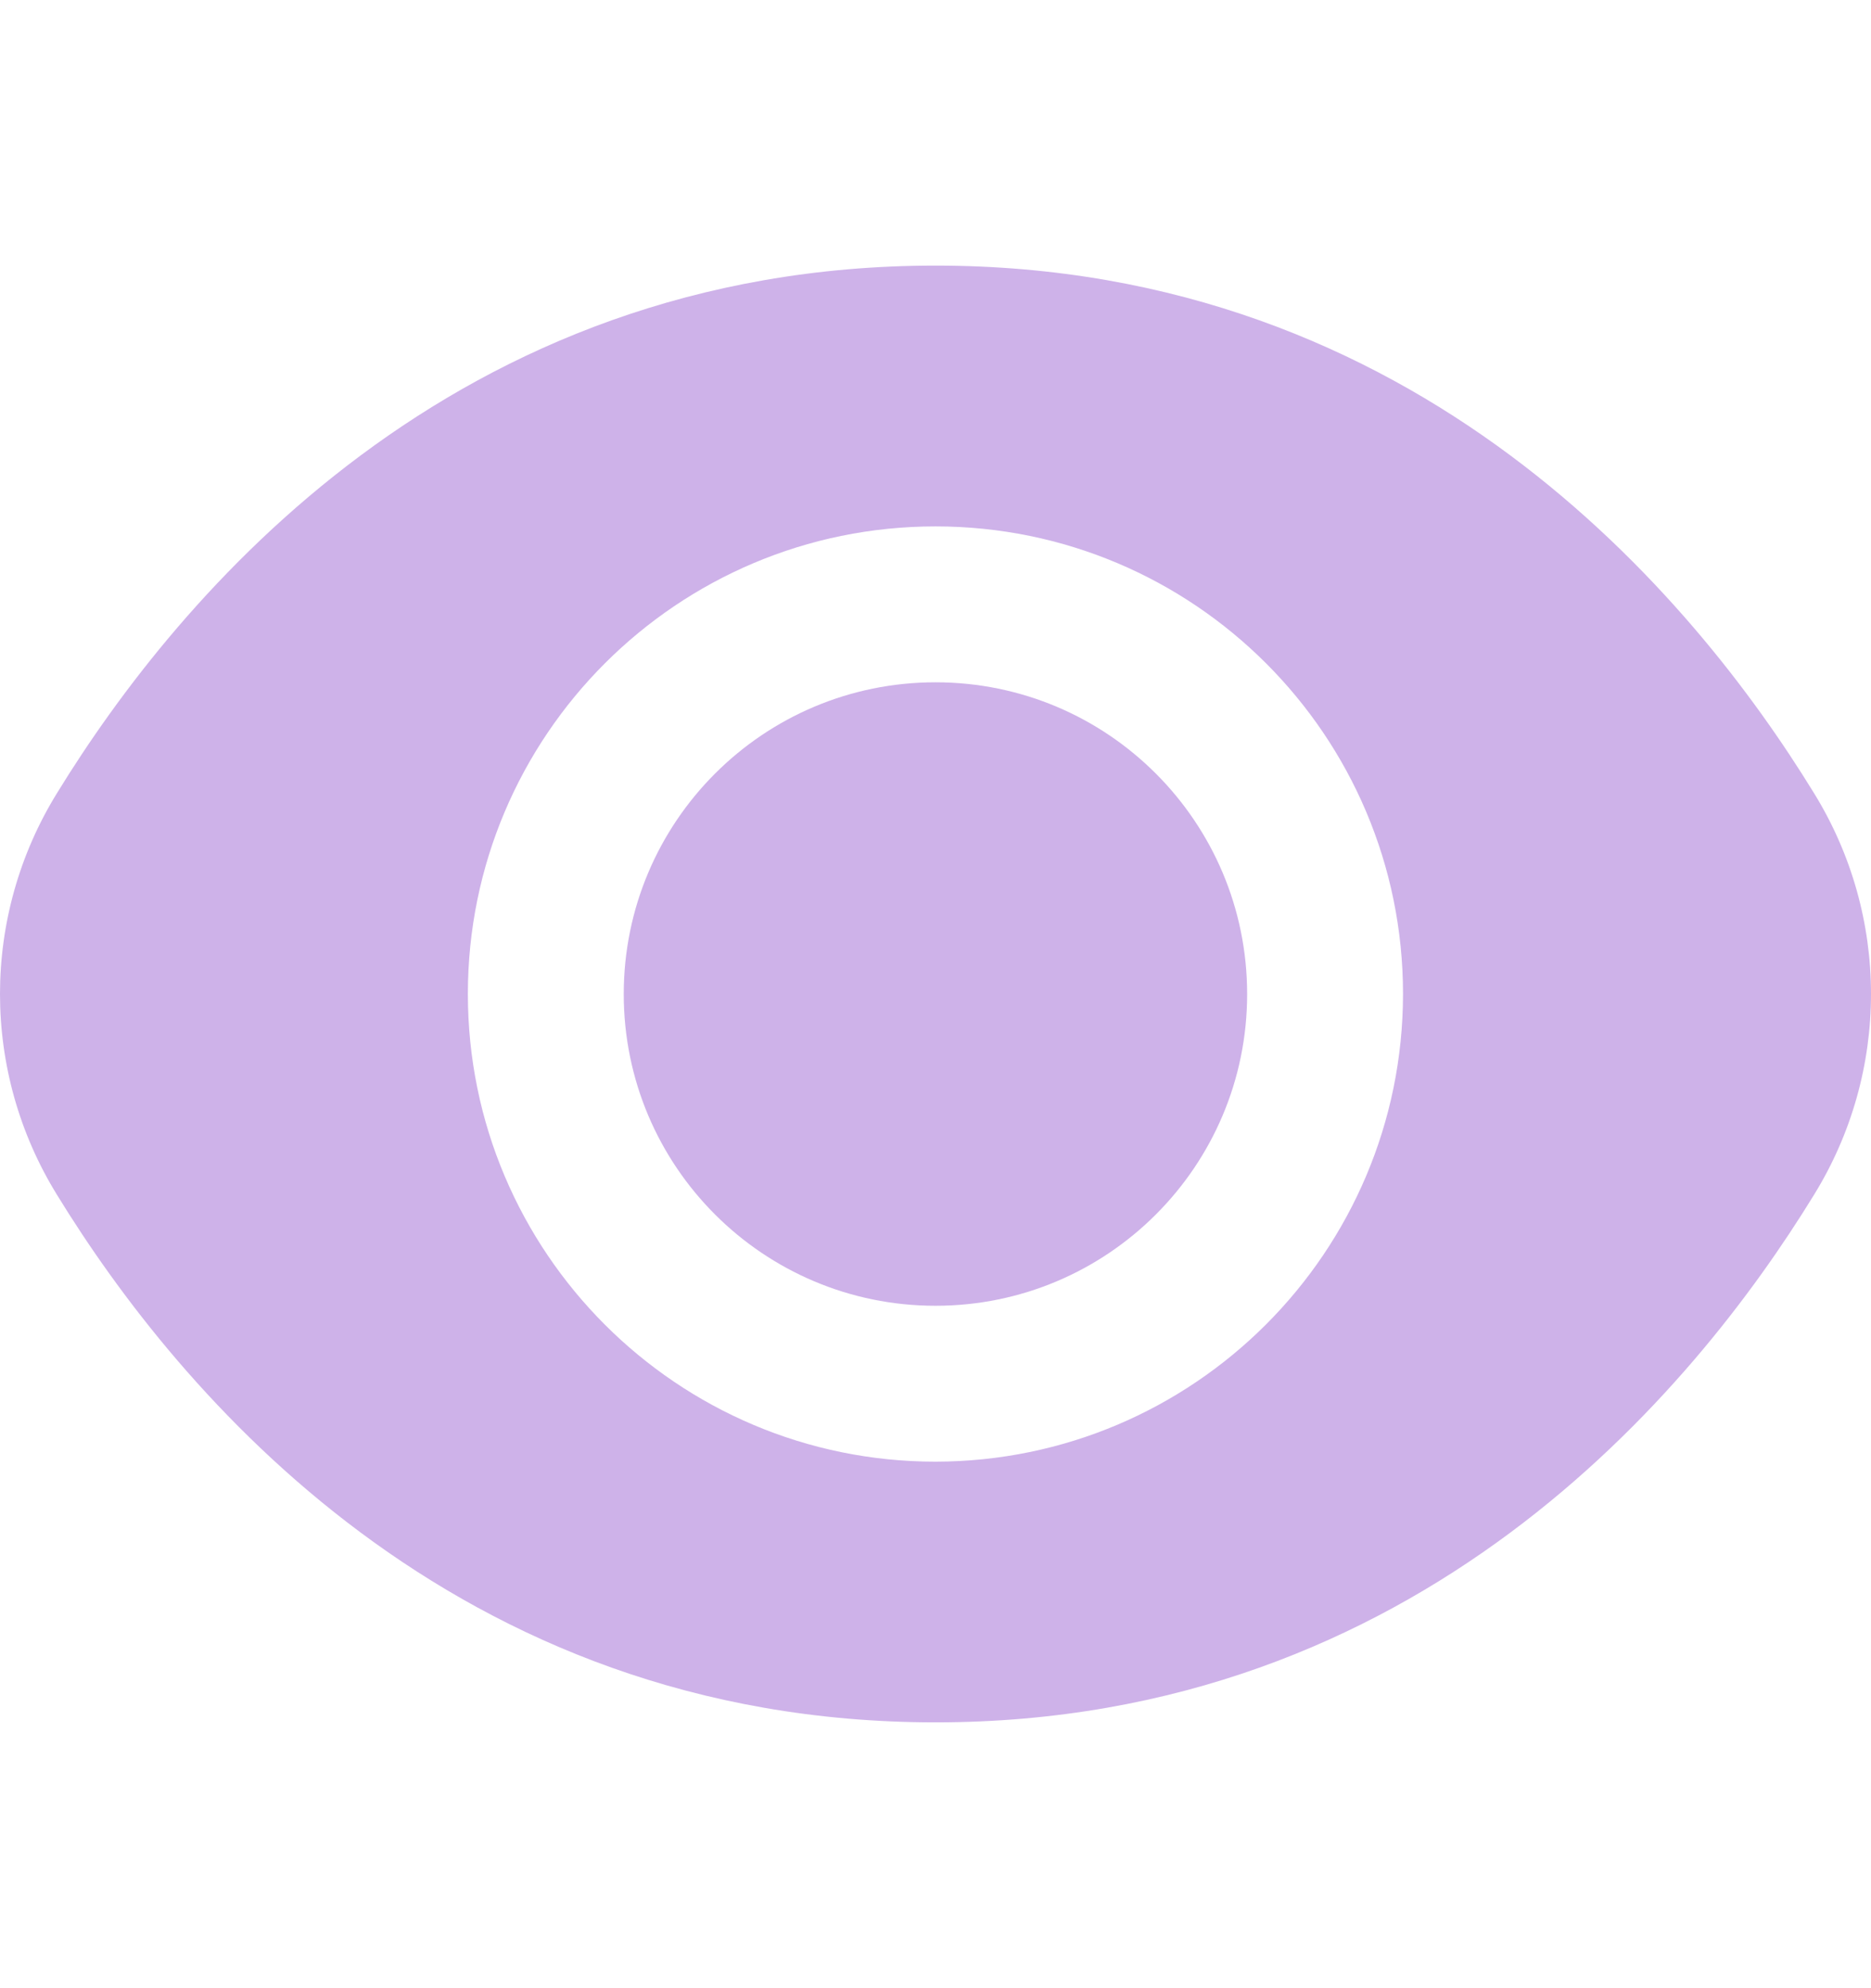 <svg width="16" height="17" viewBox="0 0 16 17" fill="none" xmlns="http://www.w3.org/2000/svg">
<path d="M8 11.165C9.472 11.165 10.665 9.972 10.665 8.5C10.665 7.027 9.472 5.834 8 5.834C6.527 5.834 5.334 7.027 5.334 8.5C5.334 9.972 6.527 11.165 8 11.165Z" fill="#CEB2E9"/>
<path d="M15.511 6.779C14.478 5.096 12.127 2.271 8 2.271C3.874 2.271 1.522 5.096 0.489 6.779C-0.163 7.833 -0.163 9.165 0.489 10.219C1.522 11.903 3.874 14.727 8 14.727C12.127 14.727 14.478 11.903 15.511 10.219C16.163 9.165 16.163 7.833 15.511 6.779ZM8 12.498C5.792 12.498 4.001 10.707 4.001 8.499C4.001 6.291 5.792 4.501 8 4.501C10.208 4.501 11.998 6.291 11.998 8.499C11.996 10.707 10.207 12.495 8 12.498Z" fill="#CEB2E9"/>
</svg>

